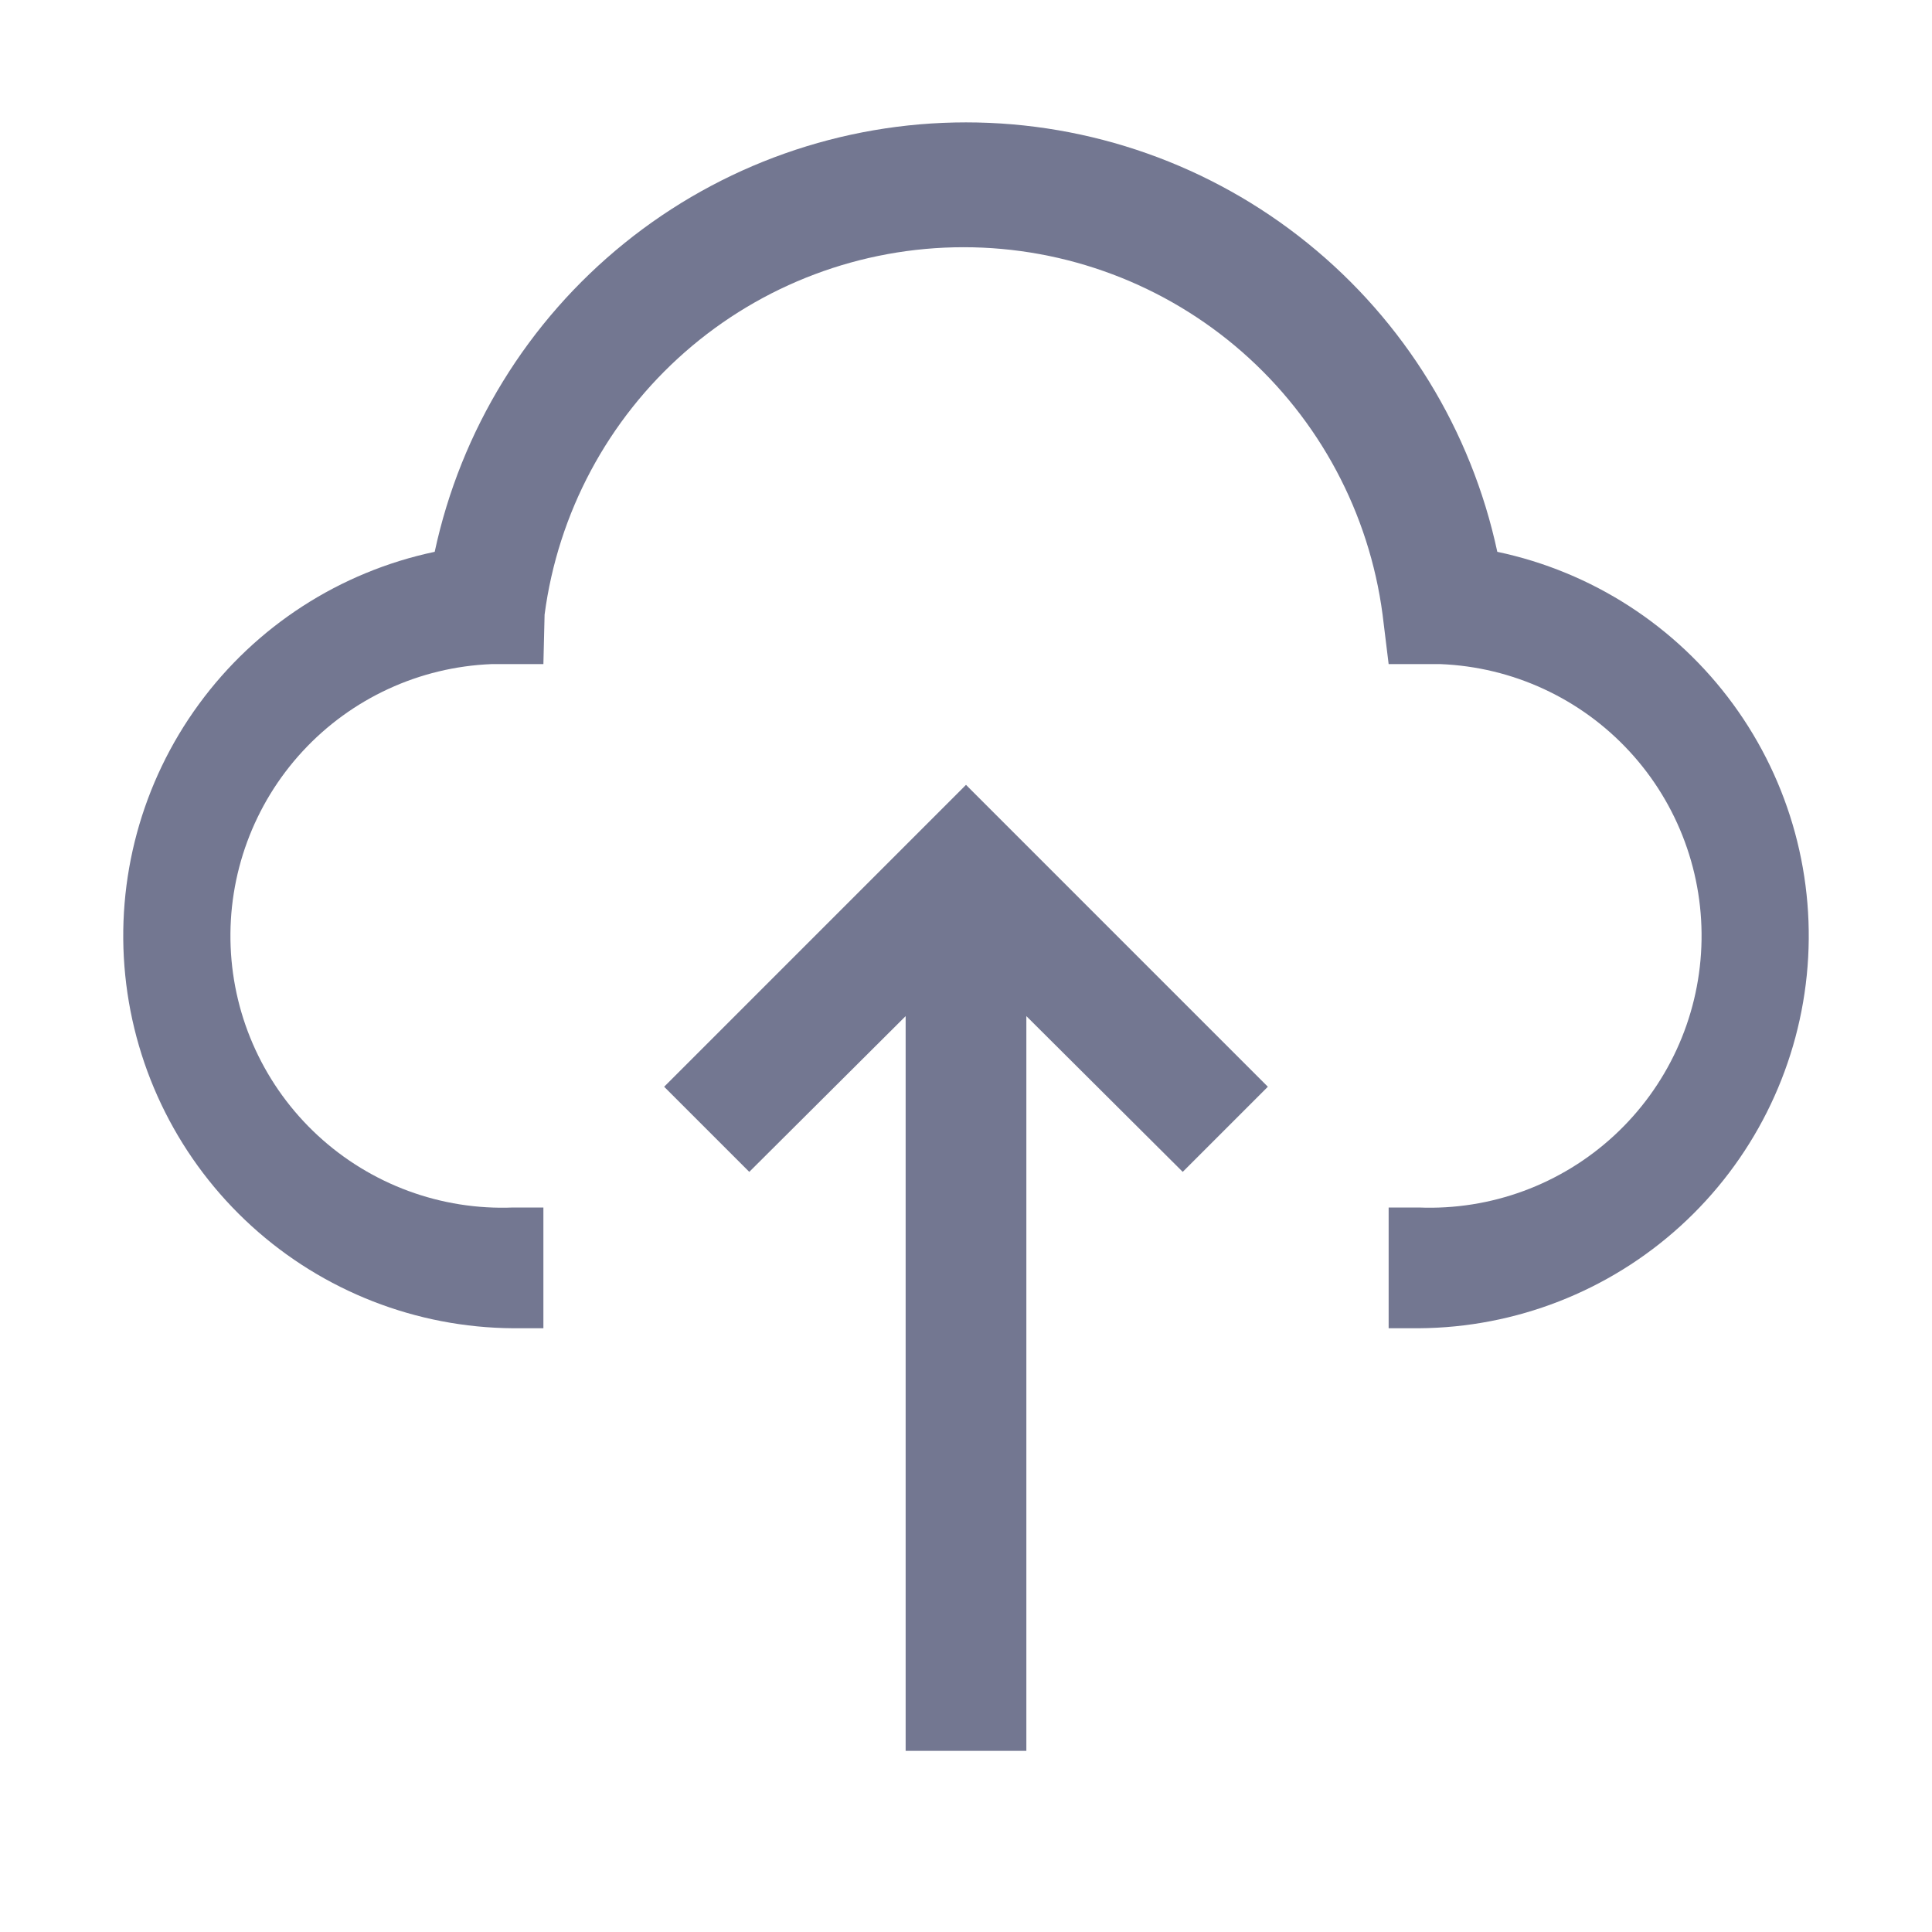 <svg width="50" height="50" viewBox="0 0 50 50" fill="none" xmlns="http://www.w3.org/2000/svg">
<path d="M17.188 28.125L19.391 30.328L23.438 26.297V45.312H26.562V26.297L30.609 30.328L32.812 28.125L25 20.312L17.188 28.125Z" fill="#737791"/>
<path d="M36.719 34.375H35.938V31.25H36.719C38.584 31.325 40.402 30.655 41.773 29.389C43.145 28.123 43.957 26.365 44.031 24.5C44.106 22.635 43.437 20.817 42.171 19.446C40.905 18.074 39.146 17.262 37.281 17.187H35.938L35.781 15.906C35.435 13.276 34.144 10.861 32.149 9.111C30.154 7.362 27.591 6.398 24.938 6.398C22.284 6.398 19.721 7.362 17.727 9.111C15.732 10.861 14.441 13.276 14.094 15.906L14.063 17.187H12.719C10.854 17.262 9.095 18.074 7.829 19.446C6.564 20.817 5.894 22.635 5.969 24.5C6.043 26.365 6.856 28.123 8.227 29.389C9.599 30.655 11.417 31.325 13.281 31.25H14.063V34.375H13.281C10.776 34.359 8.364 33.417 6.511 31.731C4.658 30.045 3.493 27.733 3.241 25.24C2.989 22.747 3.667 20.249 5.146 18.226C6.624 16.203 8.798 14.798 11.25 14.281C11.925 11.135 13.658 8.315 16.16 6.293C18.662 4.27 21.783 3.167 25 3.167C28.218 3.167 31.338 4.27 33.84 6.293C36.343 8.315 38.076 11.135 38.75 14.281C41.202 14.798 43.376 16.203 44.854 18.226C46.333 20.249 47.011 22.747 46.759 25.24C46.507 27.733 45.343 30.045 43.489 31.731C41.636 33.417 39.224 34.359 36.719 34.375Z" fill="#737791"/>
</svg>
